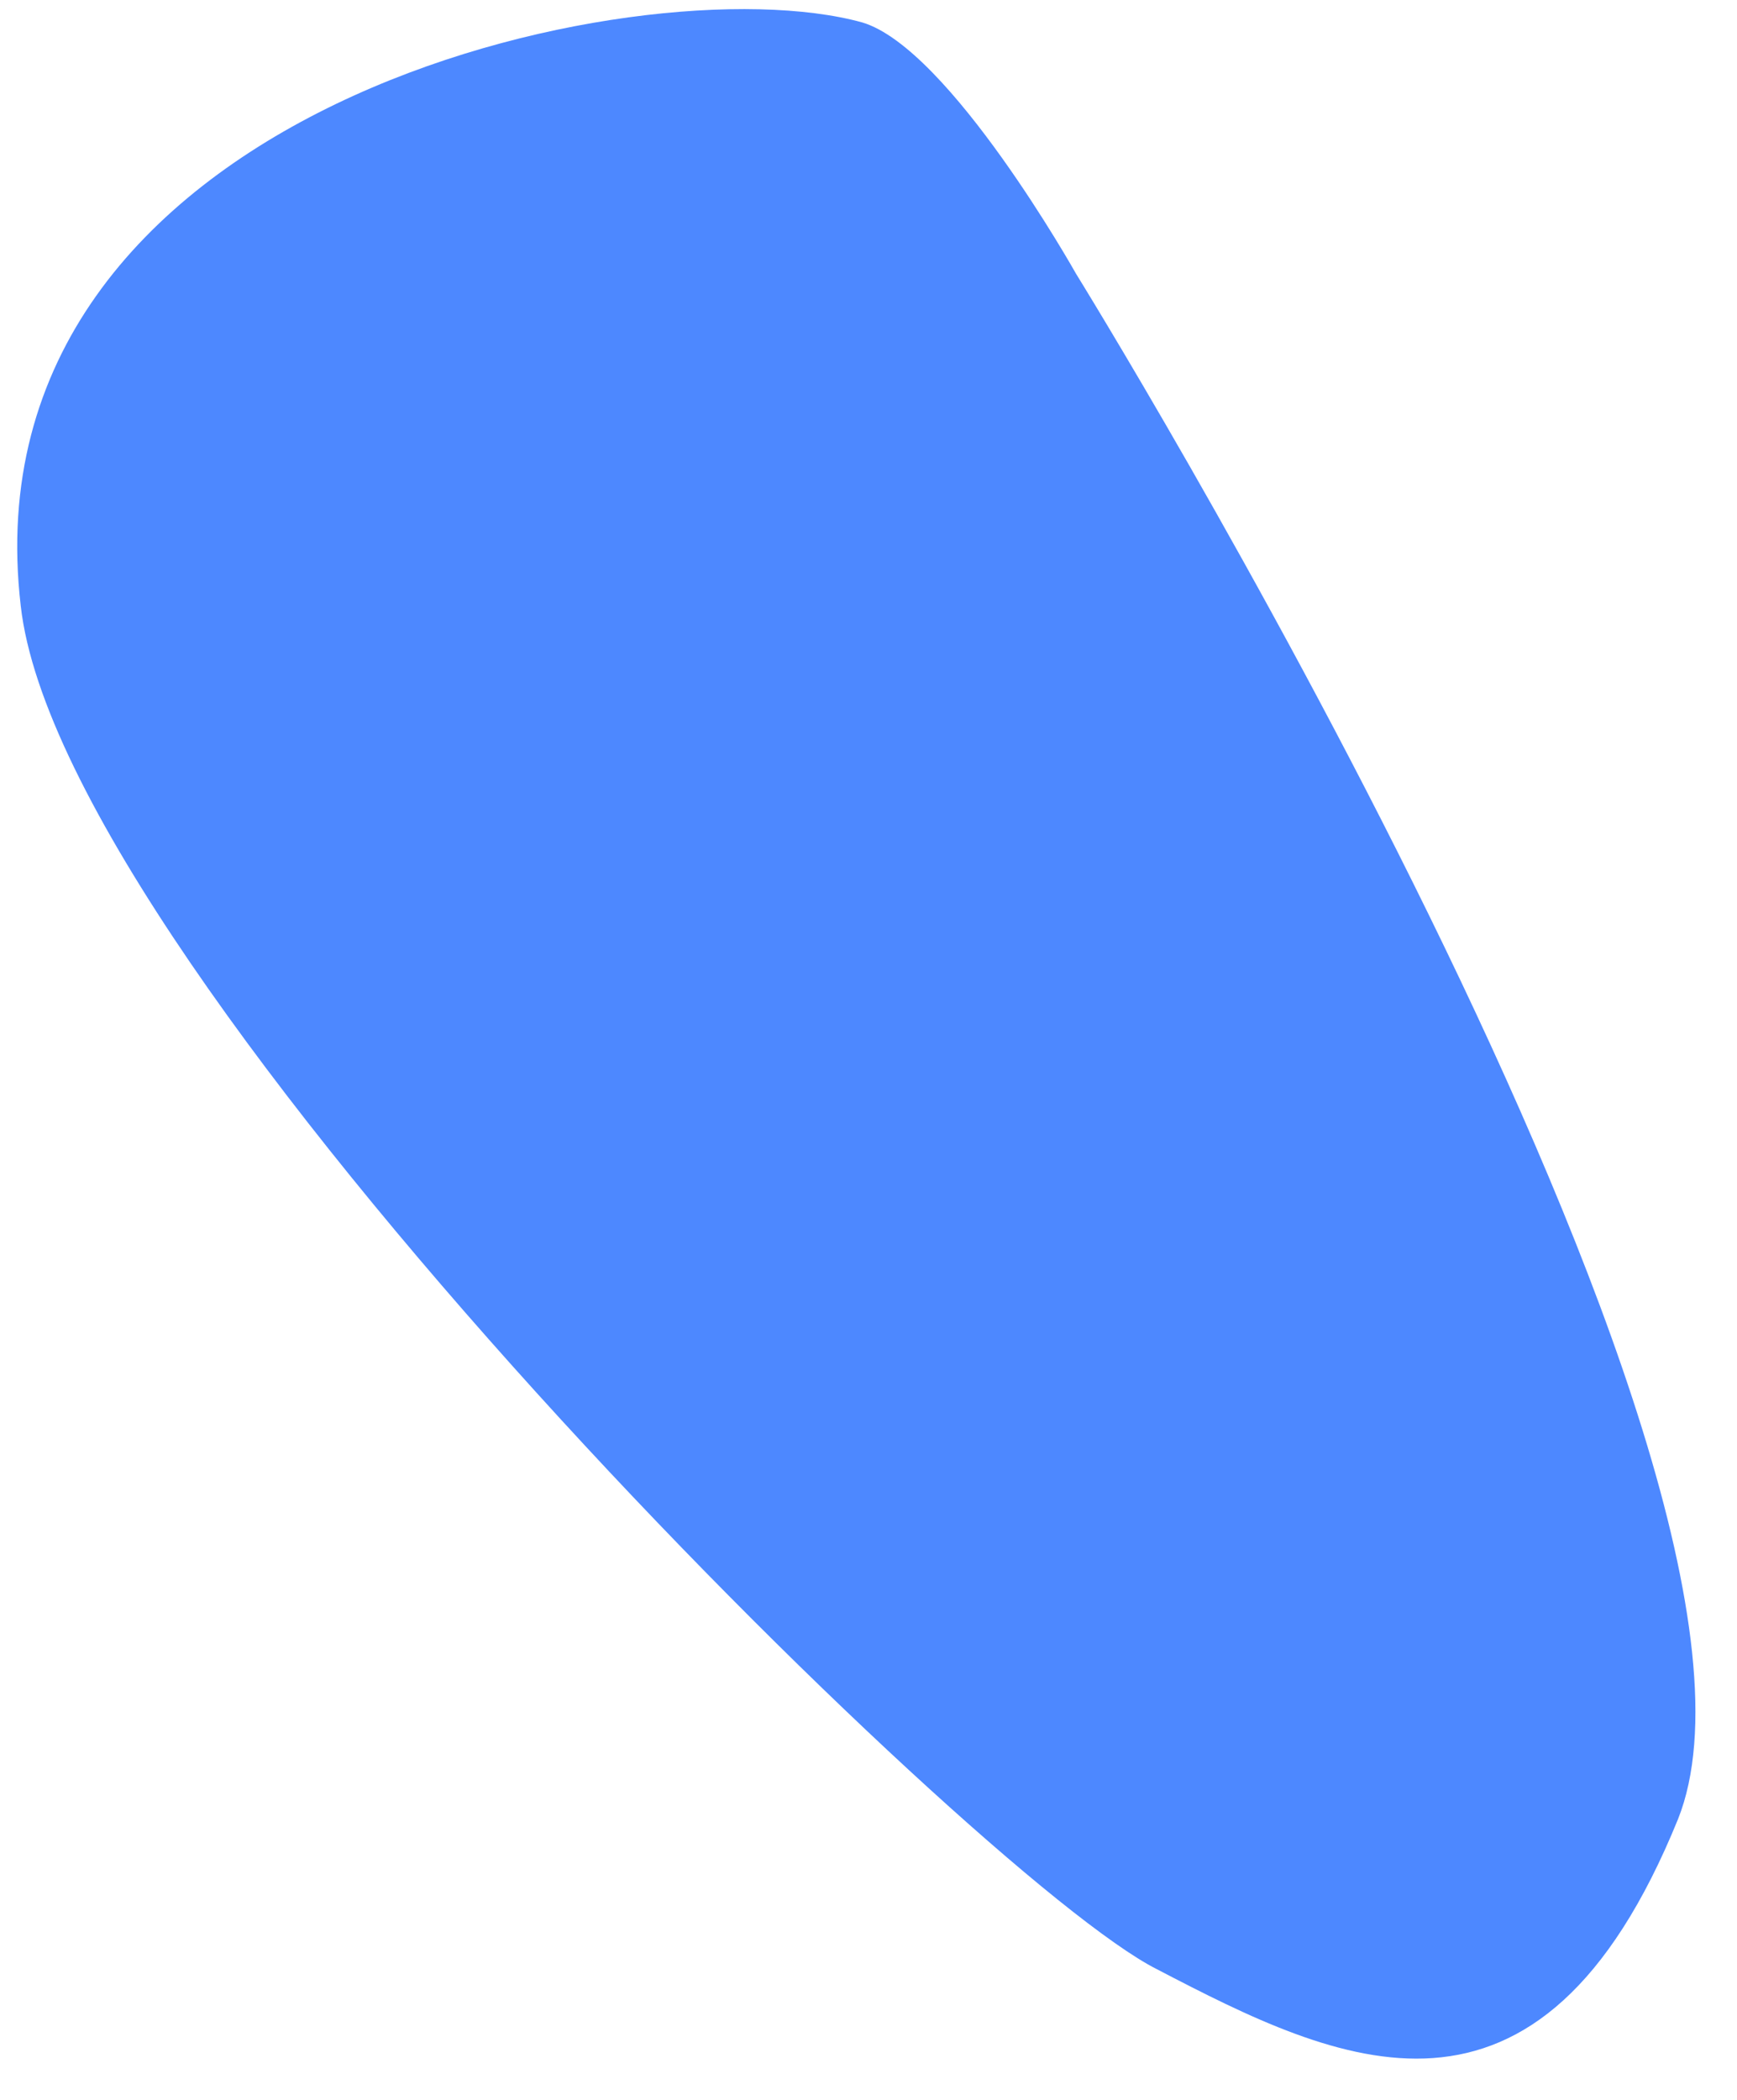 ﻿<?xml version="1.0" encoding="utf-8"?>
<svg version="1.1" xmlns:xlink="http://www.w3.org/1999/xlink" width="24px" height="29px" xmlns="http://www.w3.org/2000/svg">
  <g transform="matrix(1 0 0 1 -97 -336 )">
    <path d="M 11.914 0.31  C 13.122 0.67  14.866 3.778  14.866 3.778  C 14.866 3.778  25.108 20.305  23.185 25.123  C 21.261 29.852  18.489 28.501  15.984 27.195  C 13.48 25.934  0.868 13.505  0.287 8.371  C -0.519 1.481  8.829 -0.545  11.914 0.31  Z " fill-rule="nonzero" fill="#4d88ff" stroke="none" transform="matrix(1 0 0 1 97 336 )" />
  </g>
</svg>